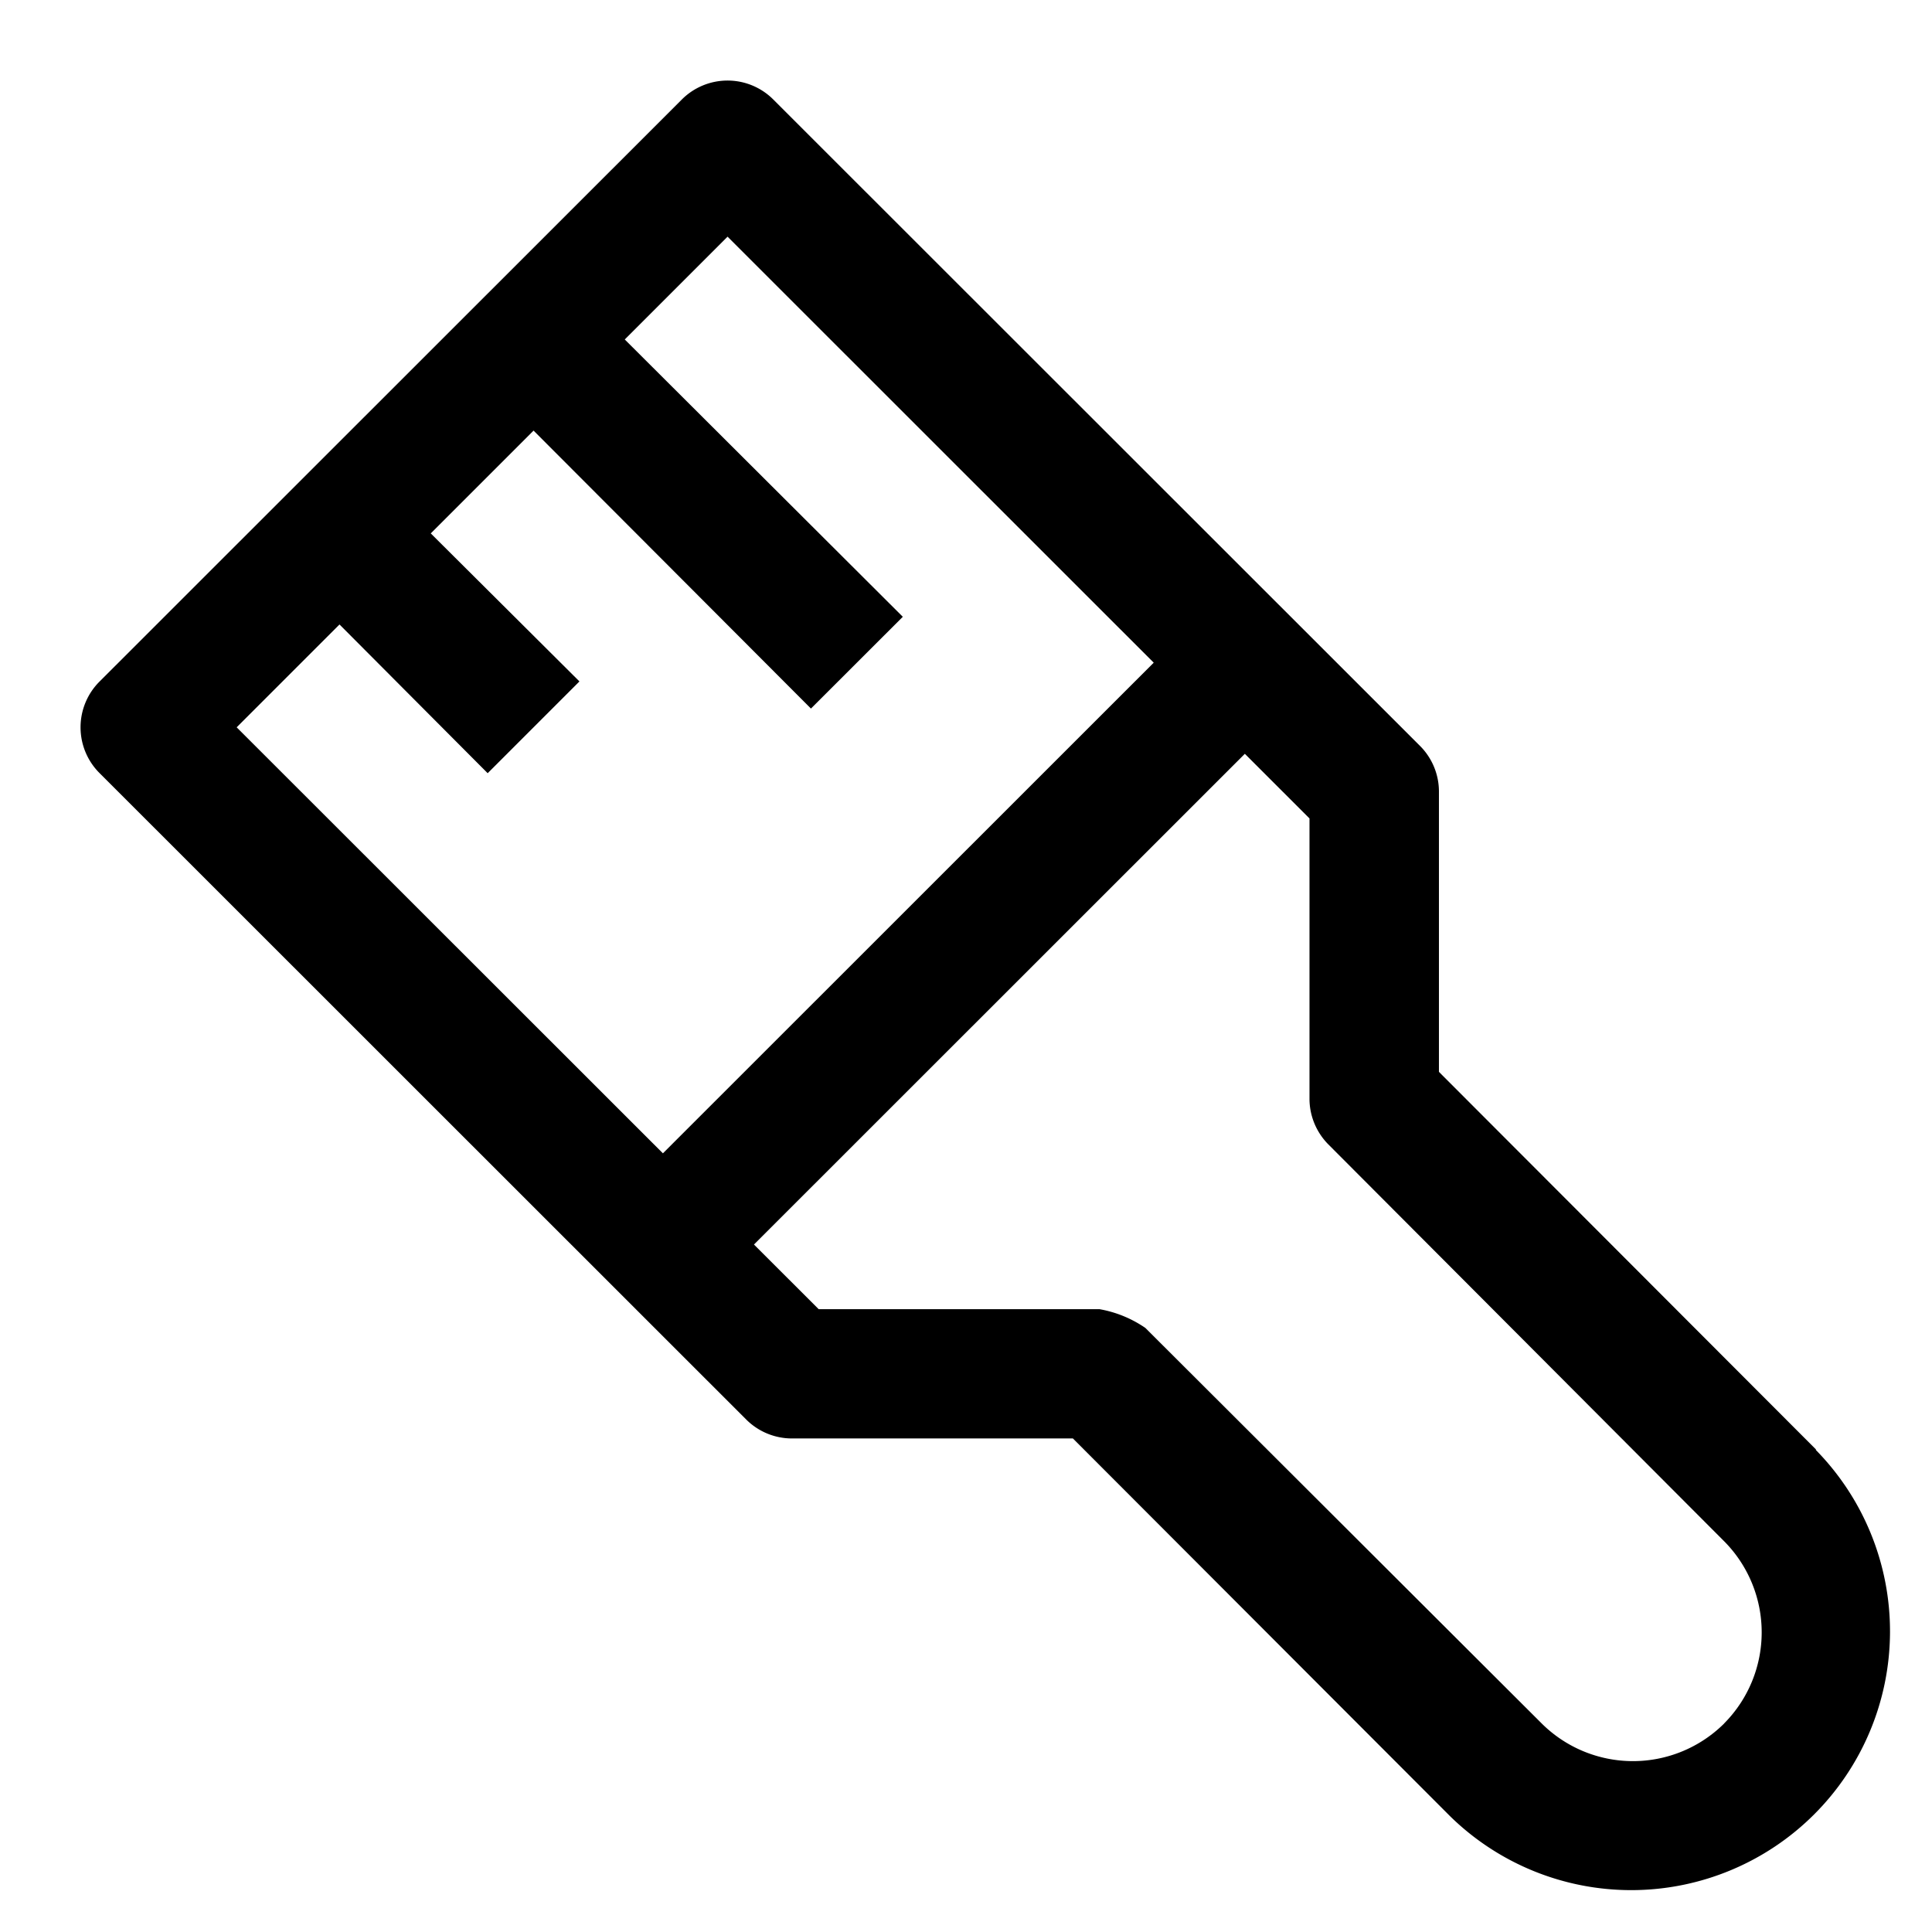 <svg xmlns="http://www.w3.org/2000/svg" width="24" height="24" fill="currentColor" viewBox="0 0 24 24">
  <path d="M22.558 18.005l-4.683-4.69V9.838a.803.803 0 00-.233-.57l-8.034-8.03a.803.803 0 00-1.14 0l-7.23 7.227a.803.803 0 000 1.14l8.033 8.03a.804.804 0 00.57.234h3.487l4.683 4.69a3.215 3.215 0 004.547-4.546v-.008zM4.218 7.758l1.84 1.847 1.14-1.14-1.847-1.839 1.277-1.277 3.446 3.453 1.141-1.14-3.454-3.445L9.038 2.94l5.294 5.292-6.097 6.095L2.94 9.035l1.277-1.277zm17.2 13.652a1.607 1.607 0 01-2.266 0l-4.924-4.914a1.447 1.447 0 00-.57-.233H10.17l-.804-.803 6.098-6.096.803.803v3.486c.001.21.085.412.233.562l4.917 4.93a1.606 1.606 0 010 2.265z"/>
</svg>
